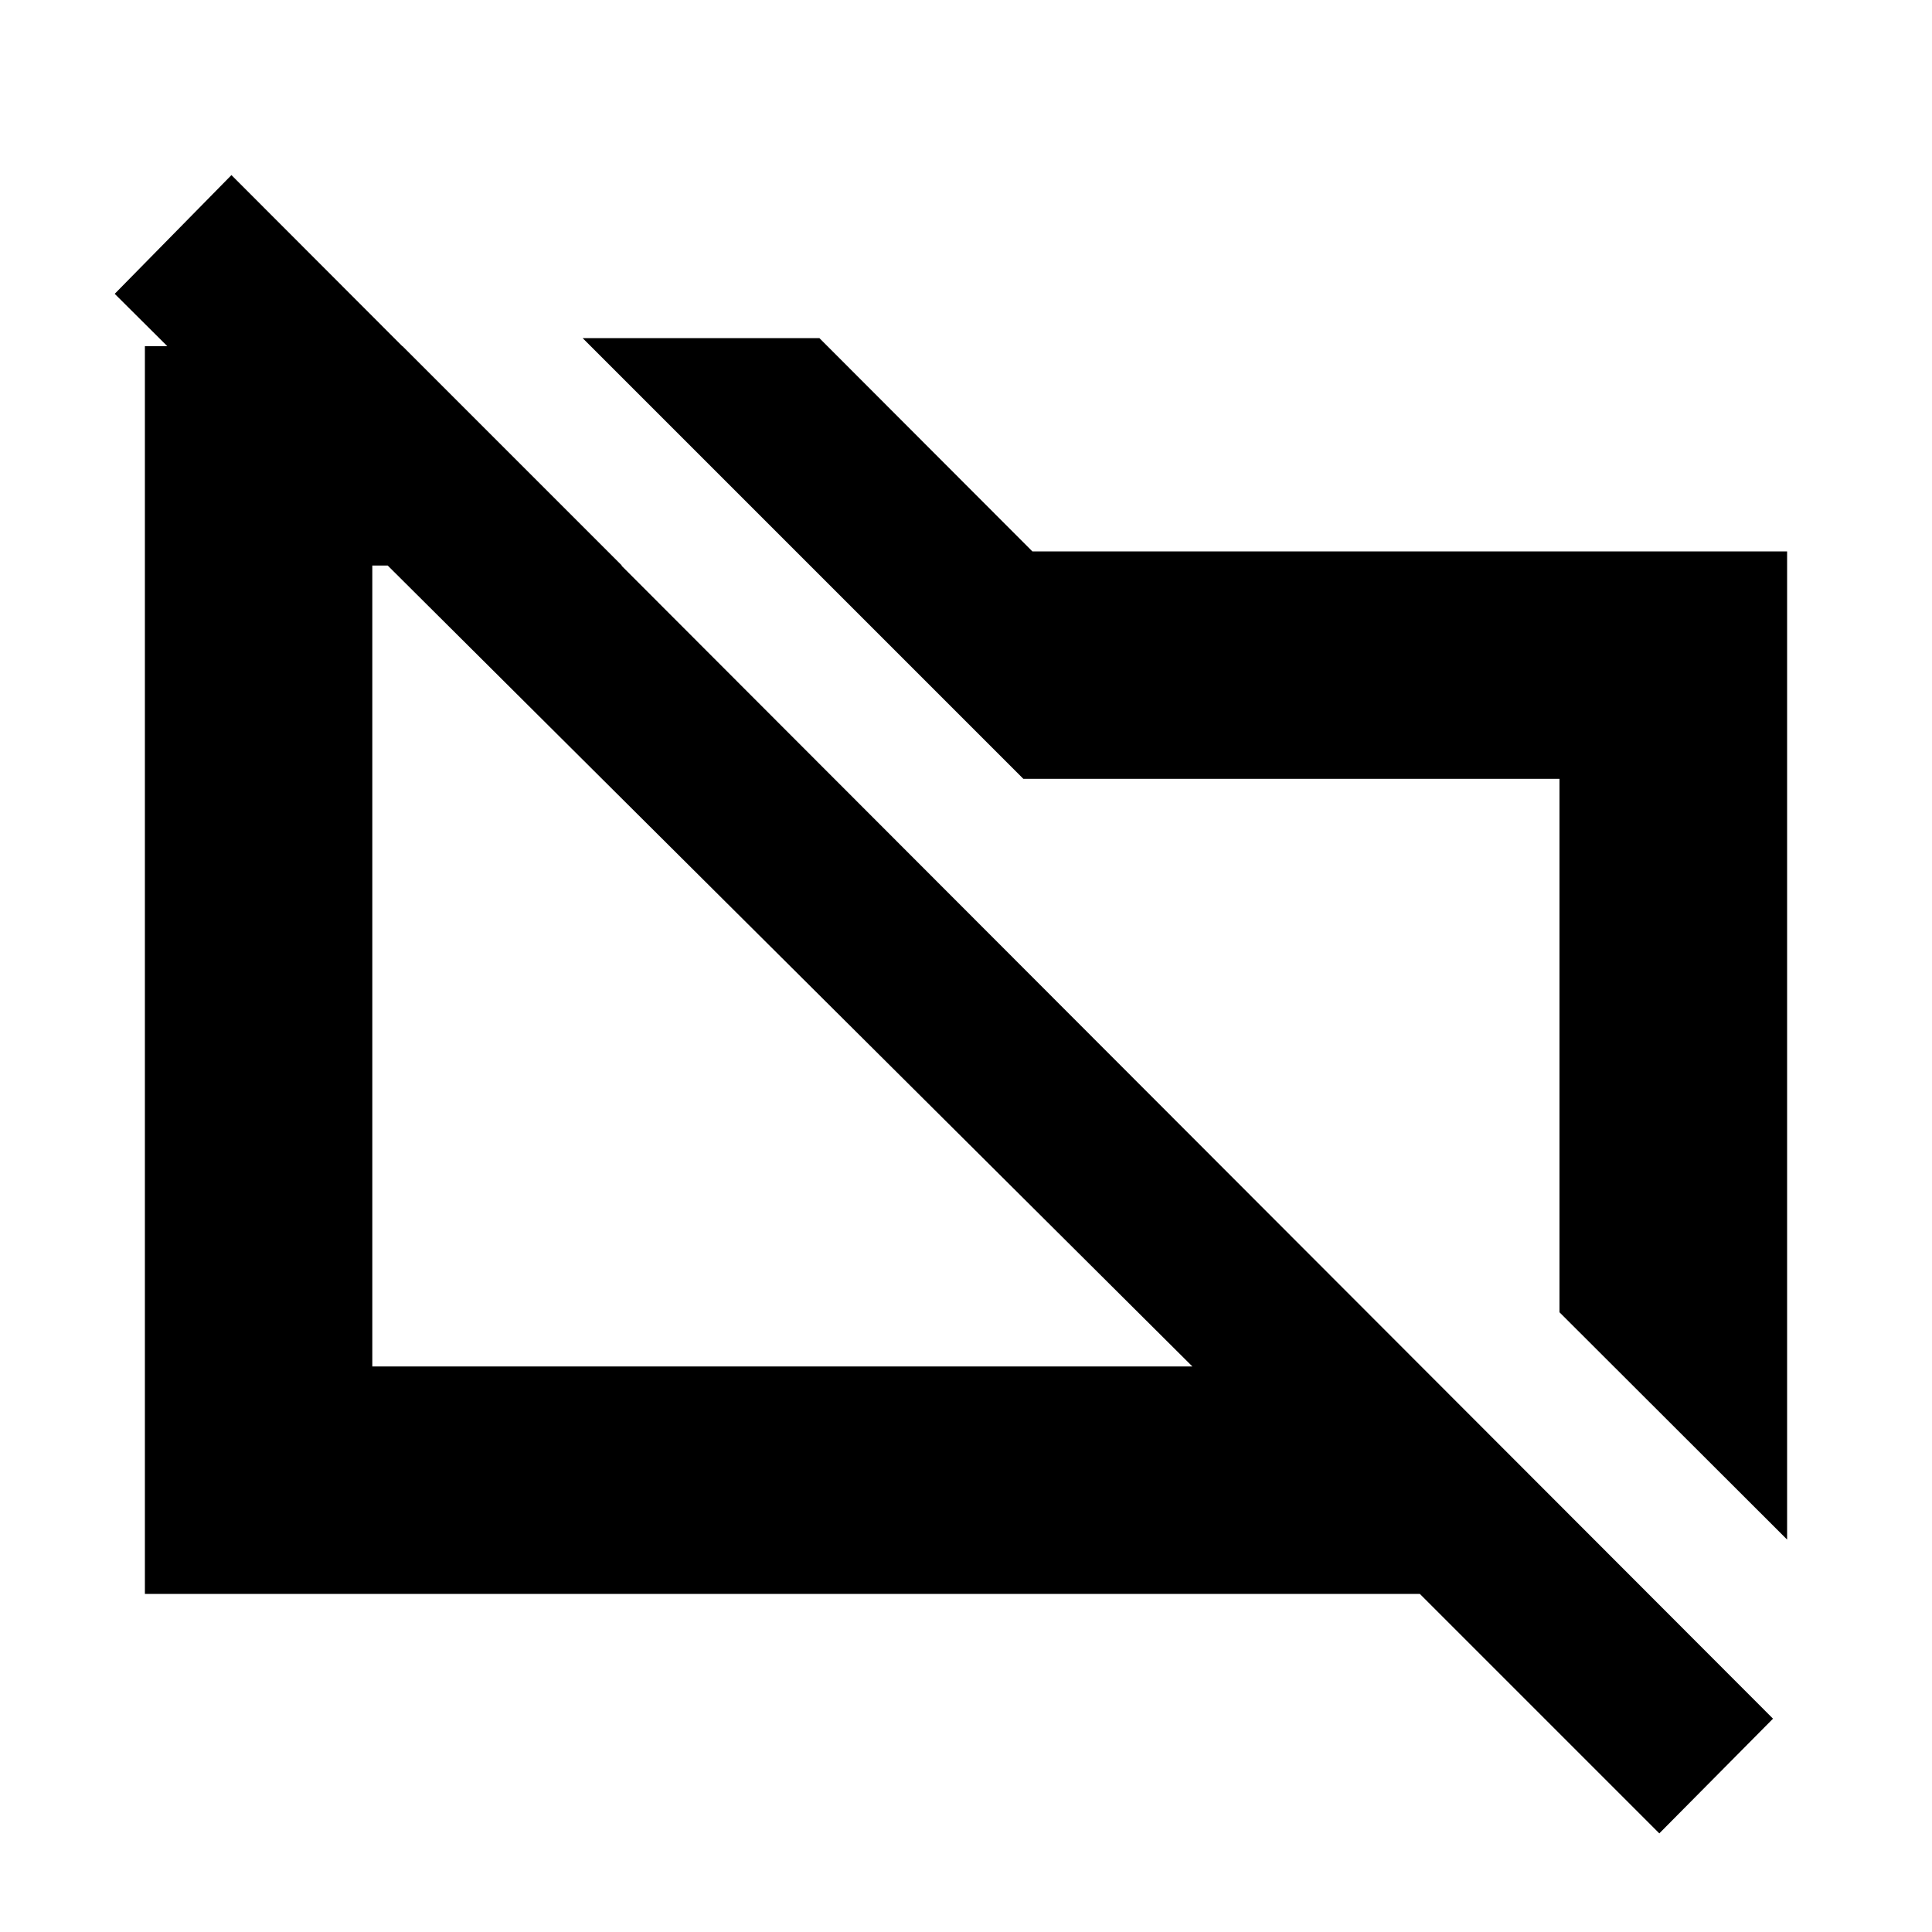 <svg xmlns="http://www.w3.org/2000/svg" height="20" viewBox="0 -960 960 960" width="20"><path d="M888-195 774.89-307.95V-573H508.5l-116-116-103-103h117.65L513-686h375v491ZM824.5-49l-119-119H72v-620h128l109 109H185v398h407.5L57-814l58-59 766 767-56.5 57ZM391-480Zm193.5-18.5Z"/></svg>